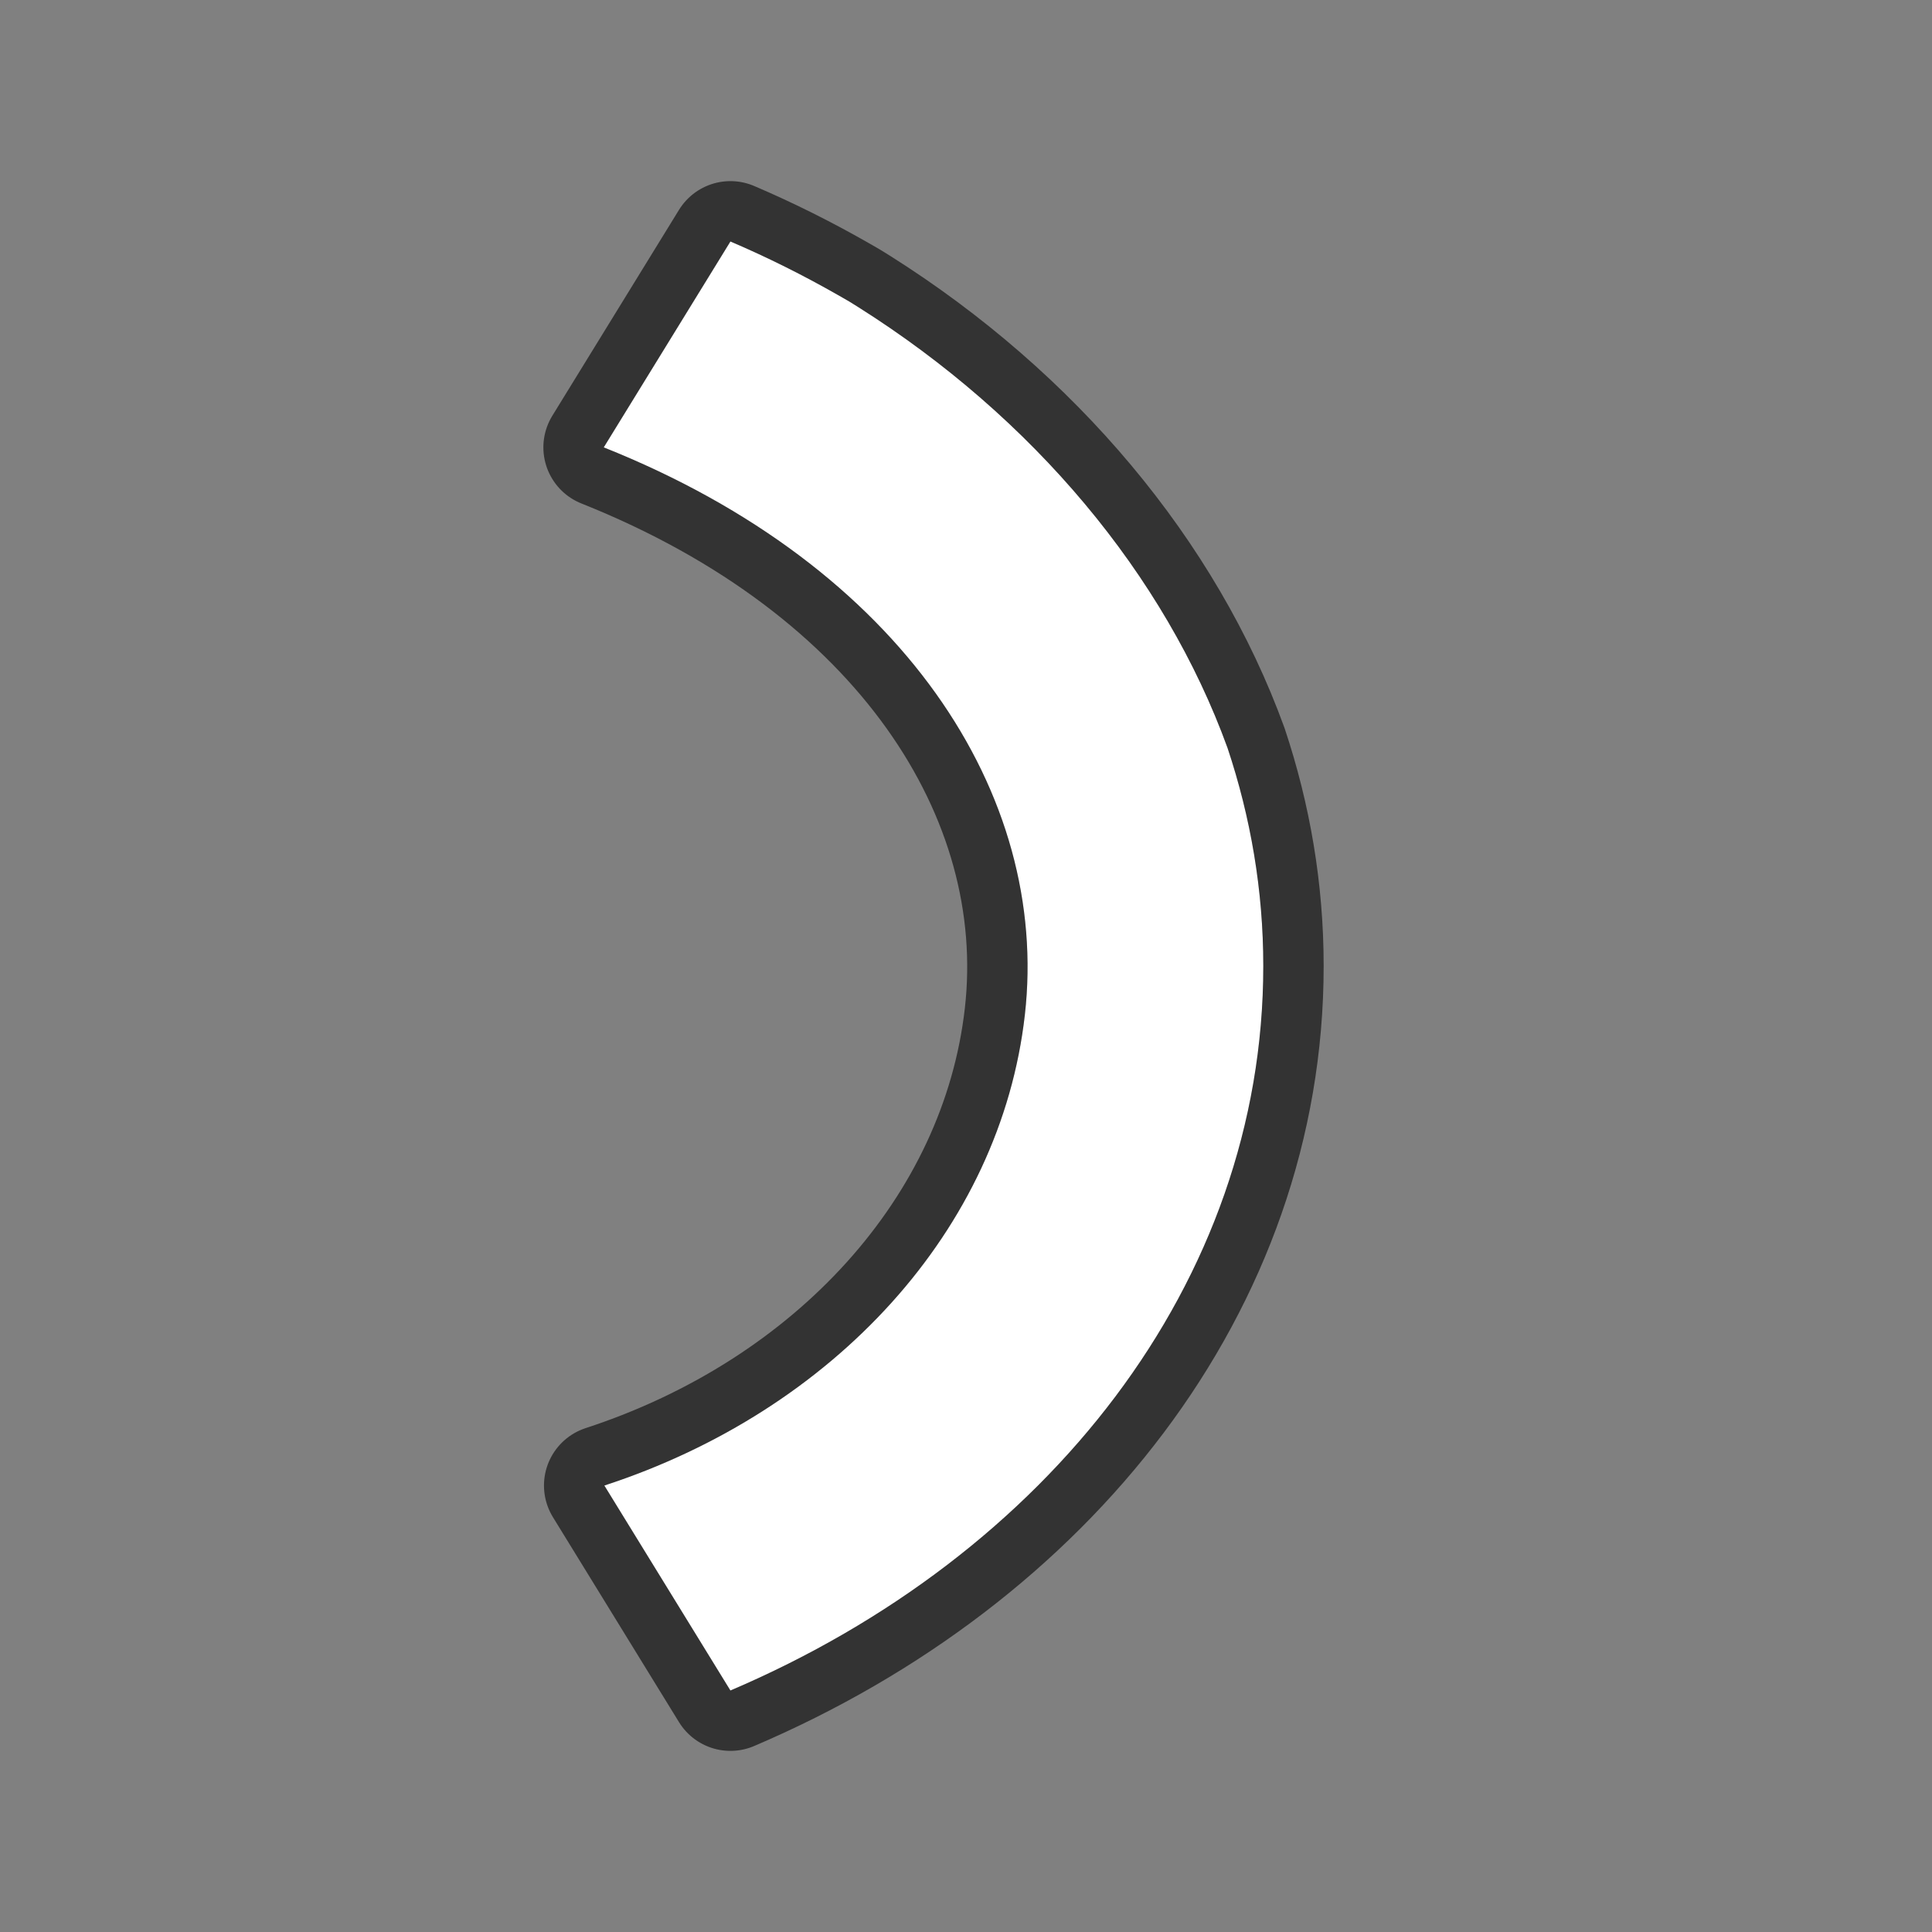 <?xml version="1.0" encoding="UTF-8" standalone="no"?>
<svg
   xmlns:dc="http://purl.org/dc/elements/1.1/"
   xmlns:cc="http://creativecommons.org/ns#"
   xmlns:rdf="http://www.w3.org/1999/02/22-rdf-syntax-ns#"
   xmlns:svg="http://www.w3.org/2000/svg"
   xmlns="http://www.w3.org/2000/svg"
   xmlns:sodipodi="http://sodipodi.sourceforge.net/DTD/sodipodi-0.dtd"
   xmlns:inkscape="http://www.inkscape.org/namespaces/inkscape"
   viewBox="0 0 32 32"
   version="1.1"
   id="svg4"
   sodipodi:docname="fontworkshapetype.fontwork-arch-right-curve.svg"
   inkscape:export-filename="/home/jupiter007/Libreoffice yaru theme fullcolor/build/cmd/32/fontworkshapetype.fontwork-arch-right-curve.png"
   inkscape:export-xdpi="96"
   inkscape:export-ydpi="96"
   inkscape:version="0.92.4 (5da689c313, 2019-01-14)">
  <rect x="0" y="0" width="32" height="32" fill="#808080" stroke="none"/>
  <defs
     id="defs8" />
  <sodipodi:namedview
     pagecolor="#ffffff"
     bordercolor="#666666"
     borderopacity="1"
     objecttolerance="10"
     gridtolerance="10"
     guidetolerance="10"
     inkscape:pageopacity="0"
     inkscape:pageshadow="2"
     inkscape:window-width="1920"
     inkscape:window-height="1011"
     id="namedview6"
     showgrid="false"
     inkscape:zoom="7.375"
     inkscape:cx="0.88135593"
     inkscape:cy="16"
     inkscape:window-x="0"
     inkscape:window-y="32"
     inkscape:window-maximized="1"
     inkscape:current-layer="svg4" />
  <path
     style="fill:#000000;stroke:#000000;opacity:0.6;stroke-width:2;stroke-miterlimit:4;stroke-dasharray:none;stroke-linejoin:round"
     id="path817"
     fill="#232629"
     d="m12.098 4-2.098 3.41c4.956 1.976 7.387 5.761 6.975 9.398-.403 3.559-3.162 6.555-6.965 7.797l2.088 3.395c5.239-2.235 8.826-6.753 8.826-11.998v-.004c0-1.252-.209-2.461-.592-3.609-1.041-2.868-3.221-5.476-6.121-7.305-.049-.029-.095-.061-.145-.09-.063-.039-.13-.073-.193-.111-.567-.323-1.159-.62-1.775-.883z" />
  <path
     d="m12.098 4-2.098 3.41c4.956 1.976 7.387 5.761 6.975 9.398-.403 3.559-3.162 6.555-6.965 7.797l2.088 3.395c5.239-2.235 8.826-6.753 8.826-11.998v-.004c0-1.252-.209-2.461-.592-3.609-1.041-2.868-3.221-5.476-6.121-7.305-.049-.029-.095-.061-.145-.09-.063-.039-.13-.073-.193-.111-.567-.323-1.159-.62-1.775-.883z"
     fill="#232629"
     id="path2"
     style="fill:#ffffff" />
</svg>
